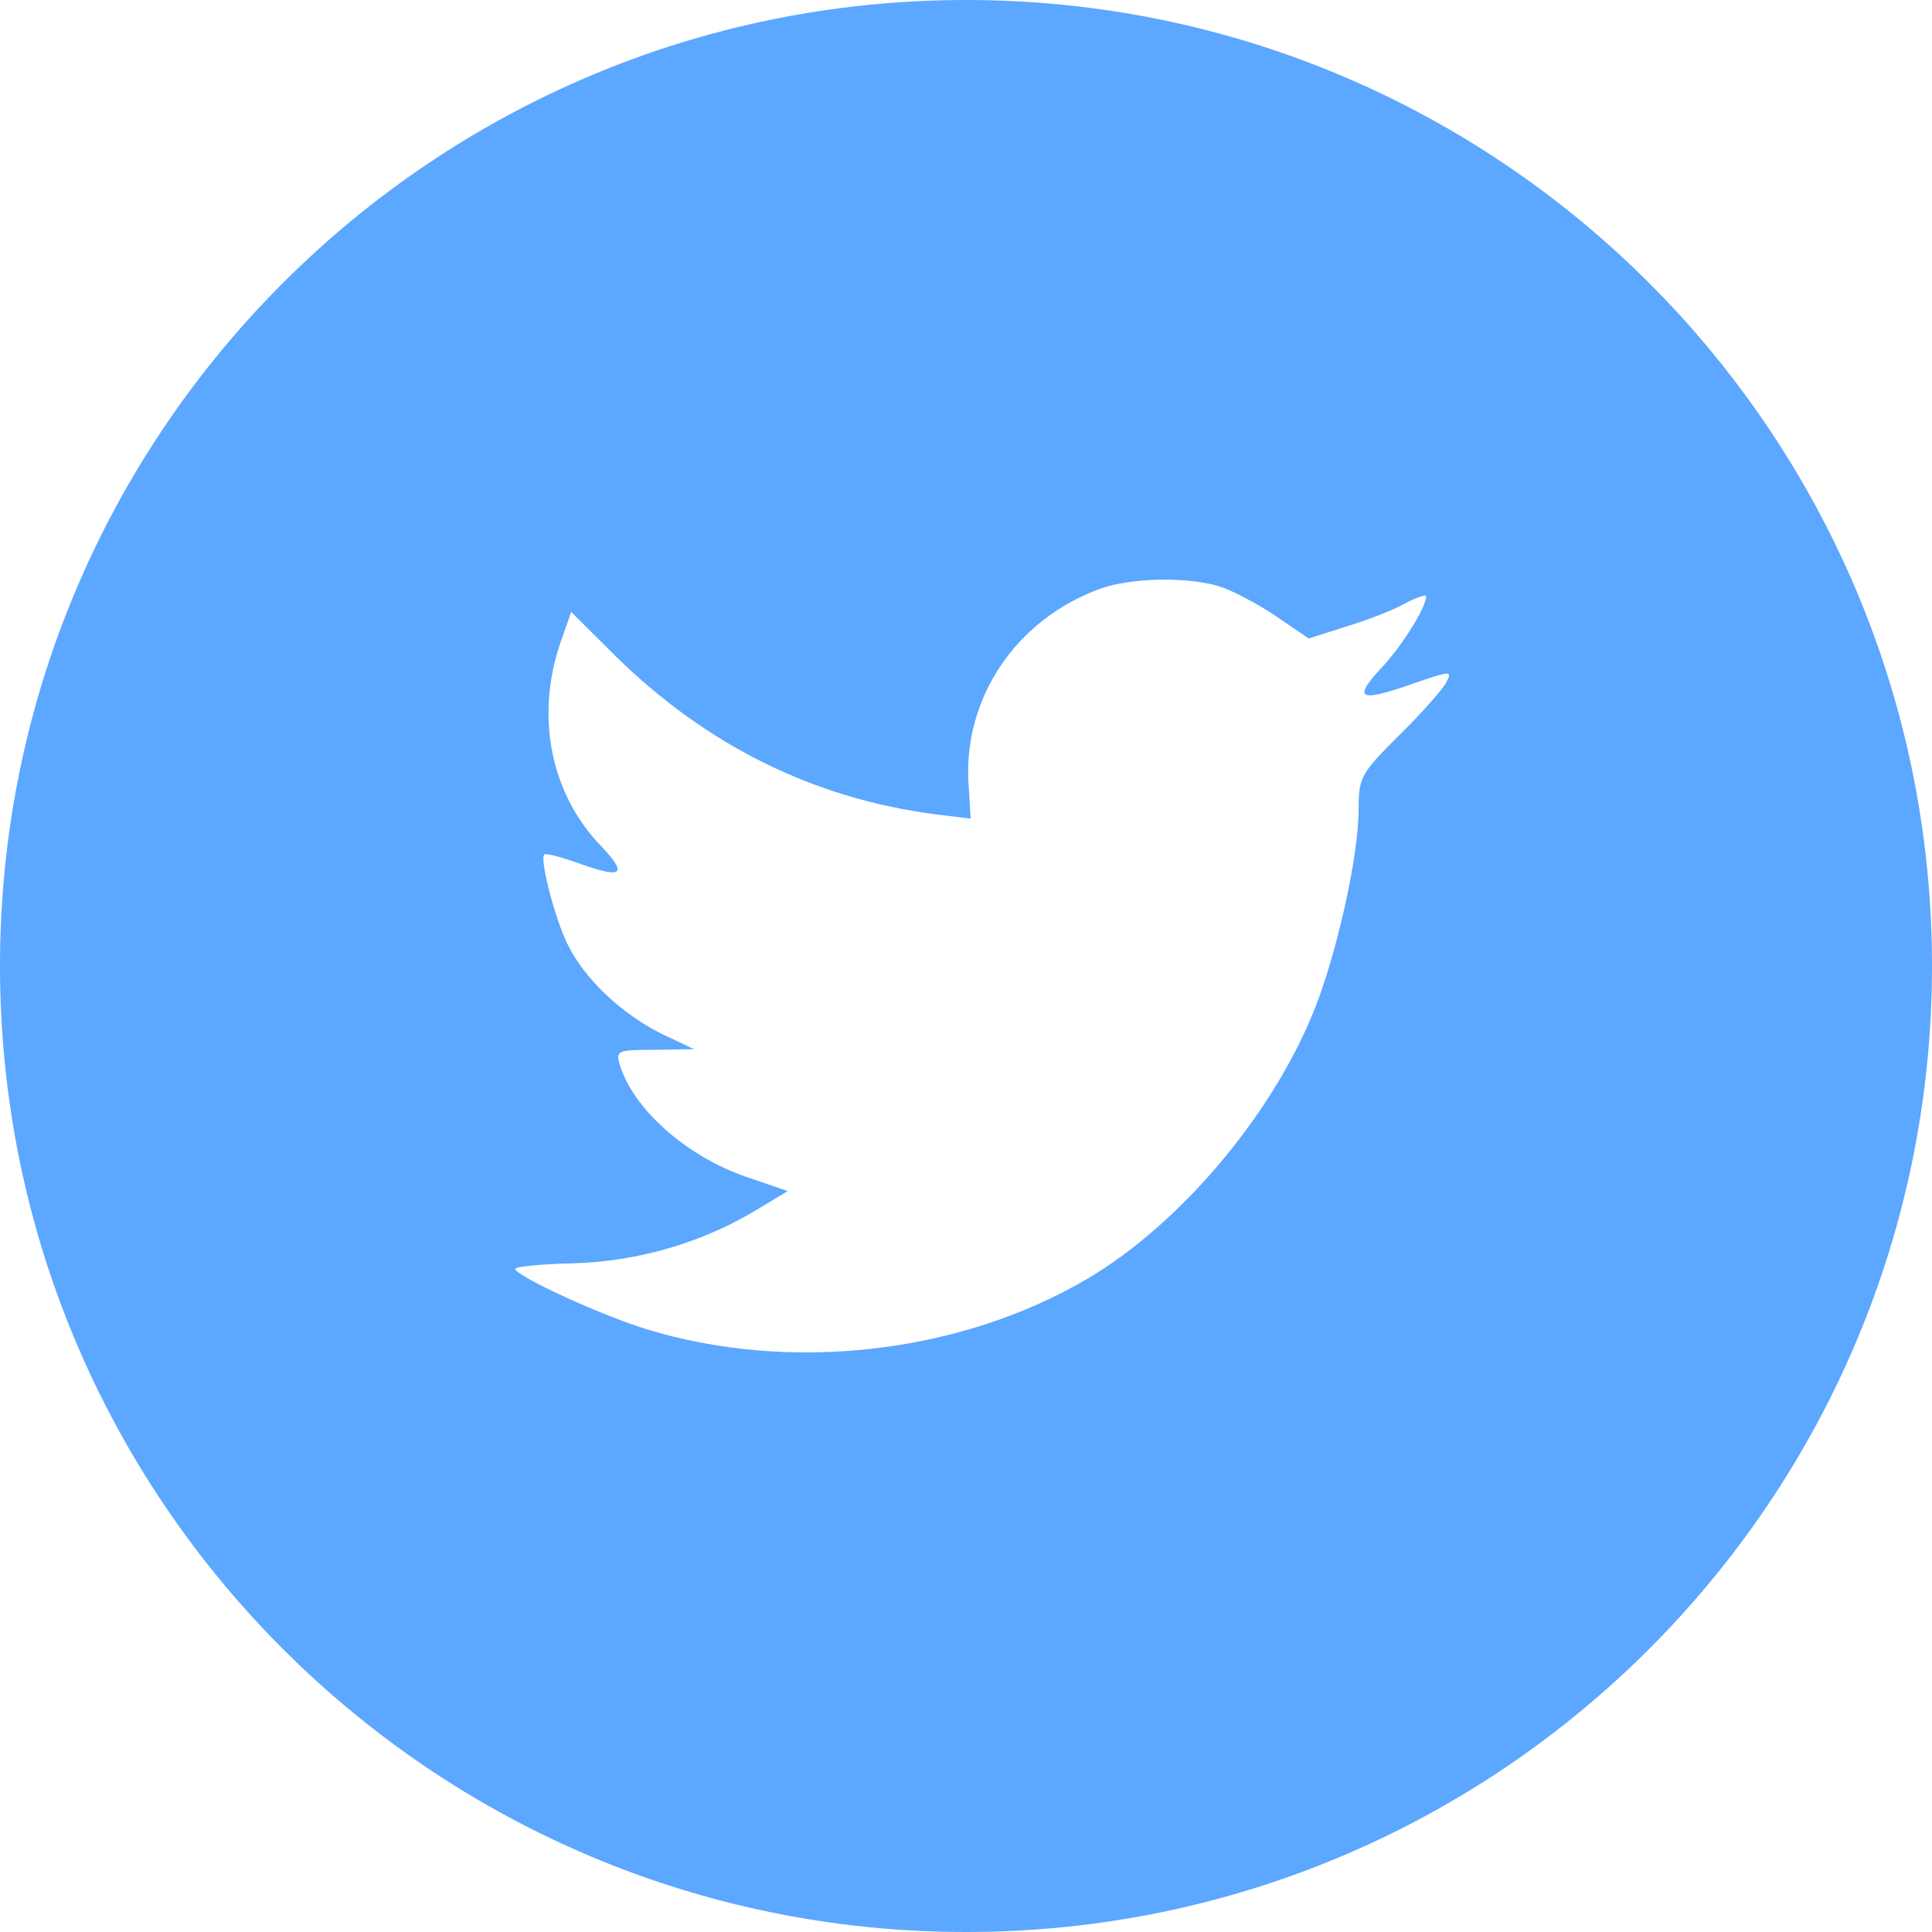 <?xml version="1.0" encoding="UTF-8"?>
<svg width="40px" height="40px" viewBox="0 0 40 40" version="1.1" xmlns="http://www.w3.org/2000/svg" xmlns:xlink="http://www.w3.org/1999/xlink">
    <!-- Generator: Sketch 47.1 (45422) - http://www.bohemiancoding.com/sketch -->
    <title>icon_twitter</title>
    <desc>Created with Sketch.</desc>
    <defs></defs>
    <g id="Manual-Trading-via-Robot" stroke="none" stroke-width="1" fill="none" fill-rule="evenodd">
        <g id="13.2---Referral-page-Copy-2" transform="translate(-967, -345)" fill="#5CA7FF">
            <g id="Assign-Manager-UI" transform="translate(20, 188)">
                <g id="Test-mode-buy" transform="translate(355, 20)">
                    <g id="social-media" transform="translate(592, 137)">
                        <g id="icon_twitter">
                            <path d="M22.778,12.189 C21.032,12.824 19.929,14.463 20.054,16.256 L20.096,16.948 L19.397,16.863 C16.855,16.539 14.634,15.437 12.748,13.587 L11.826,12.669 L11.589,13.347 C11.086,14.858 11.407,16.454 12.455,17.527 C13.013,18.121 12.887,18.205 11.924,17.852 C11.589,17.739 11.295,17.655 11.267,17.697 C11.17,17.796 11.505,19.081 11.77,19.589 C12.133,20.296 12.873,20.987 13.684,21.397 L14.369,21.722 L13.559,21.736 C12.777,21.736 12.749,21.75 12.833,22.047 C13.112,22.965 14.215,23.94 15.445,24.364 L16.311,24.66 L15.557,25.112 C14.439,25.763 13.126,26.129 11.813,26.157 C11.183,26.171 10.667,26.227 10.667,26.27 C10.667,26.411 12.371,27.201 13.363,27.513 C16.338,28.431 19.873,28.035 22.527,26.467 C24.413,25.351 26.298,23.134 27.179,20.987 C27.654,19.843 28.129,17.753 28.129,16.751 C28.129,16.101 28.171,16.016 28.953,15.239 C29.414,14.787 29.847,14.293 29.931,14.152 C30.071,13.883 30.056,13.883 29.344,14.123 C28.157,14.547 27.989,14.491 28.576,13.855 C29.009,13.403 29.526,12.584 29.526,12.344 C29.526,12.302 29.317,12.372 29.079,12.499 C28.827,12.641 28.269,12.853 27.849,12.979 L27.095,13.22 L26.411,12.753 C26.033,12.499 25.503,12.217 25.223,12.132 C24.511,11.935 23.421,11.963 22.778,12.189 Z M20,40 C8.955,40 0,31.045 0,20 C0,8.954 8.955,0 20,0 C31.045,0 40,8.954 40,20 C40,31.045 31.045,40 20,40 Z" id="Shape"></path>
                        </g>
                    </g>
                </g>
            </g>
        </g>
    </g>
</svg>